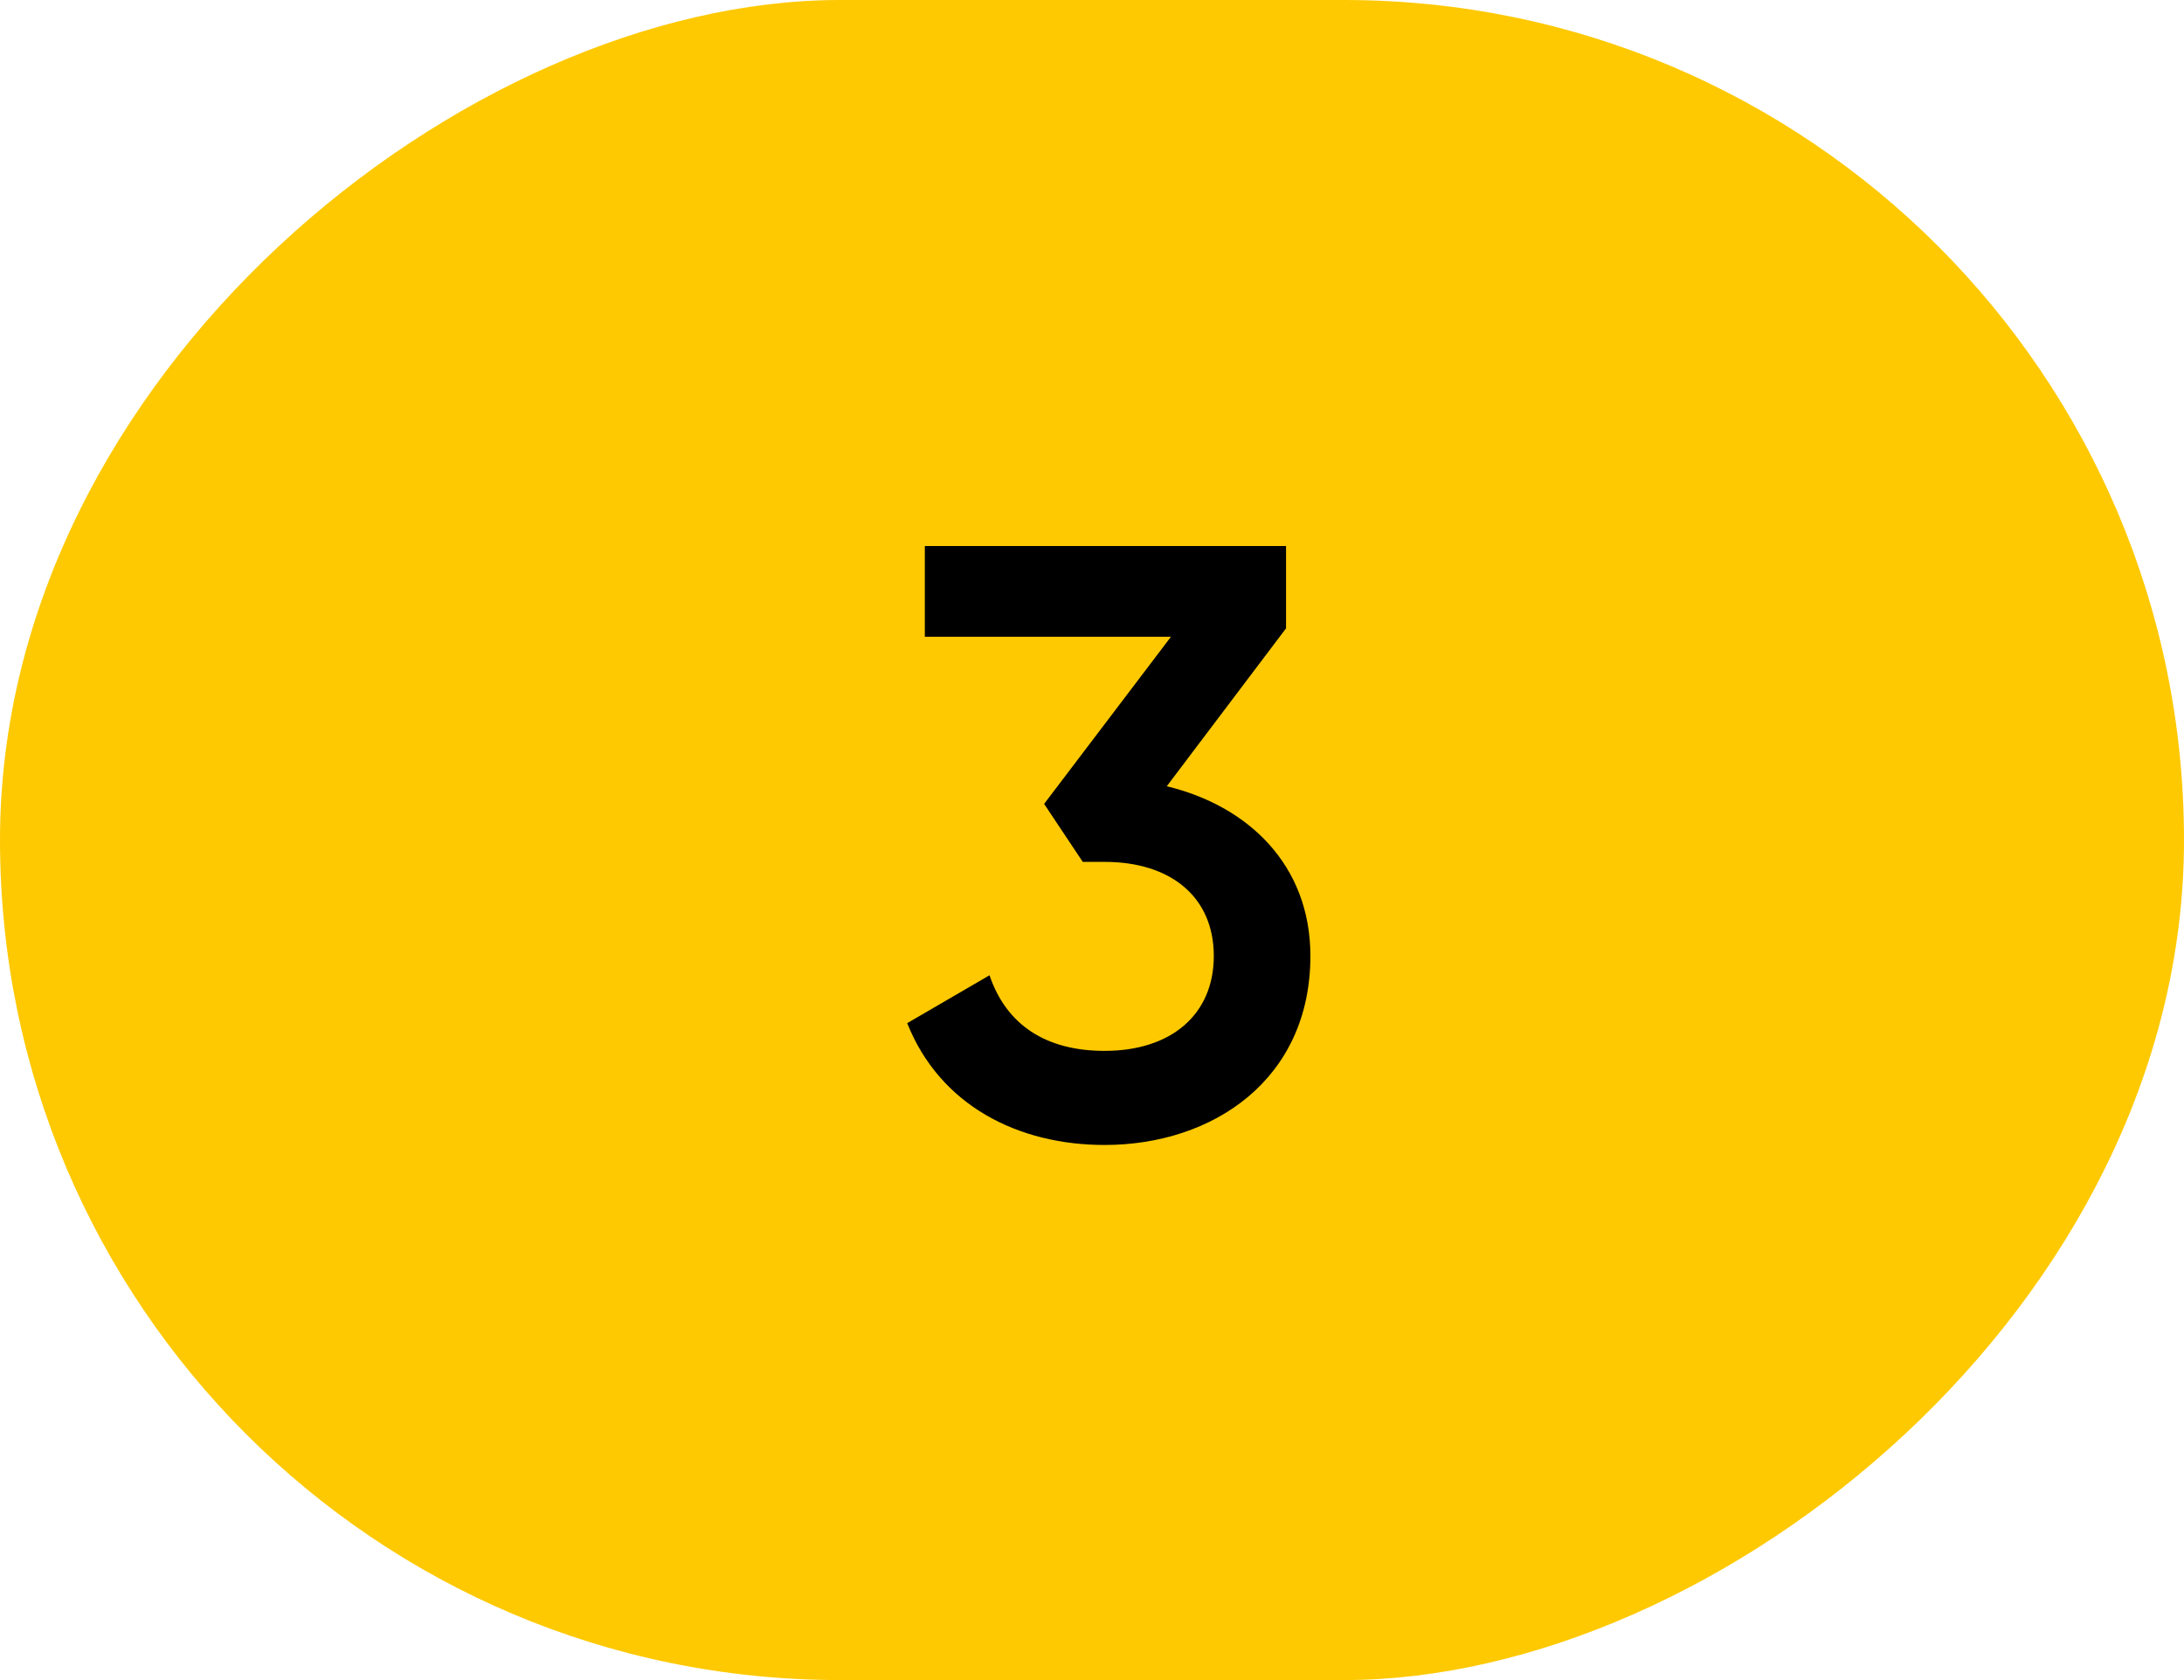 <?xml version="1.0" encoding="UTF-8"?> <svg xmlns="http://www.w3.org/2000/svg" width="52" height="40" viewBox="0 0 52 40" fill="none"> <rect x="52" width="40" height="52" rx="20" transform="rotate(90 52 0)" fill="#FEC901"></rect> <path d="M27.78 18.72L30.62 14.96V13H22.02V15.16H27.88L24.86 19.14L25.78 20.52H26.3C27.88 20.52 28.9 21.36 28.9 22.76C28.9 24.16 27.88 25.02 26.3 25.02C24.9 25.02 23.96 24.4 23.56 23.22L21.6 24.36C22.38 26.32 24.24 27.26 26.3 27.26C28.88 27.26 31.2 25.7 31.2 22.76C31.2 20.58 29.7 19.18 27.78 18.72Z" fill="black"></path> </svg> 